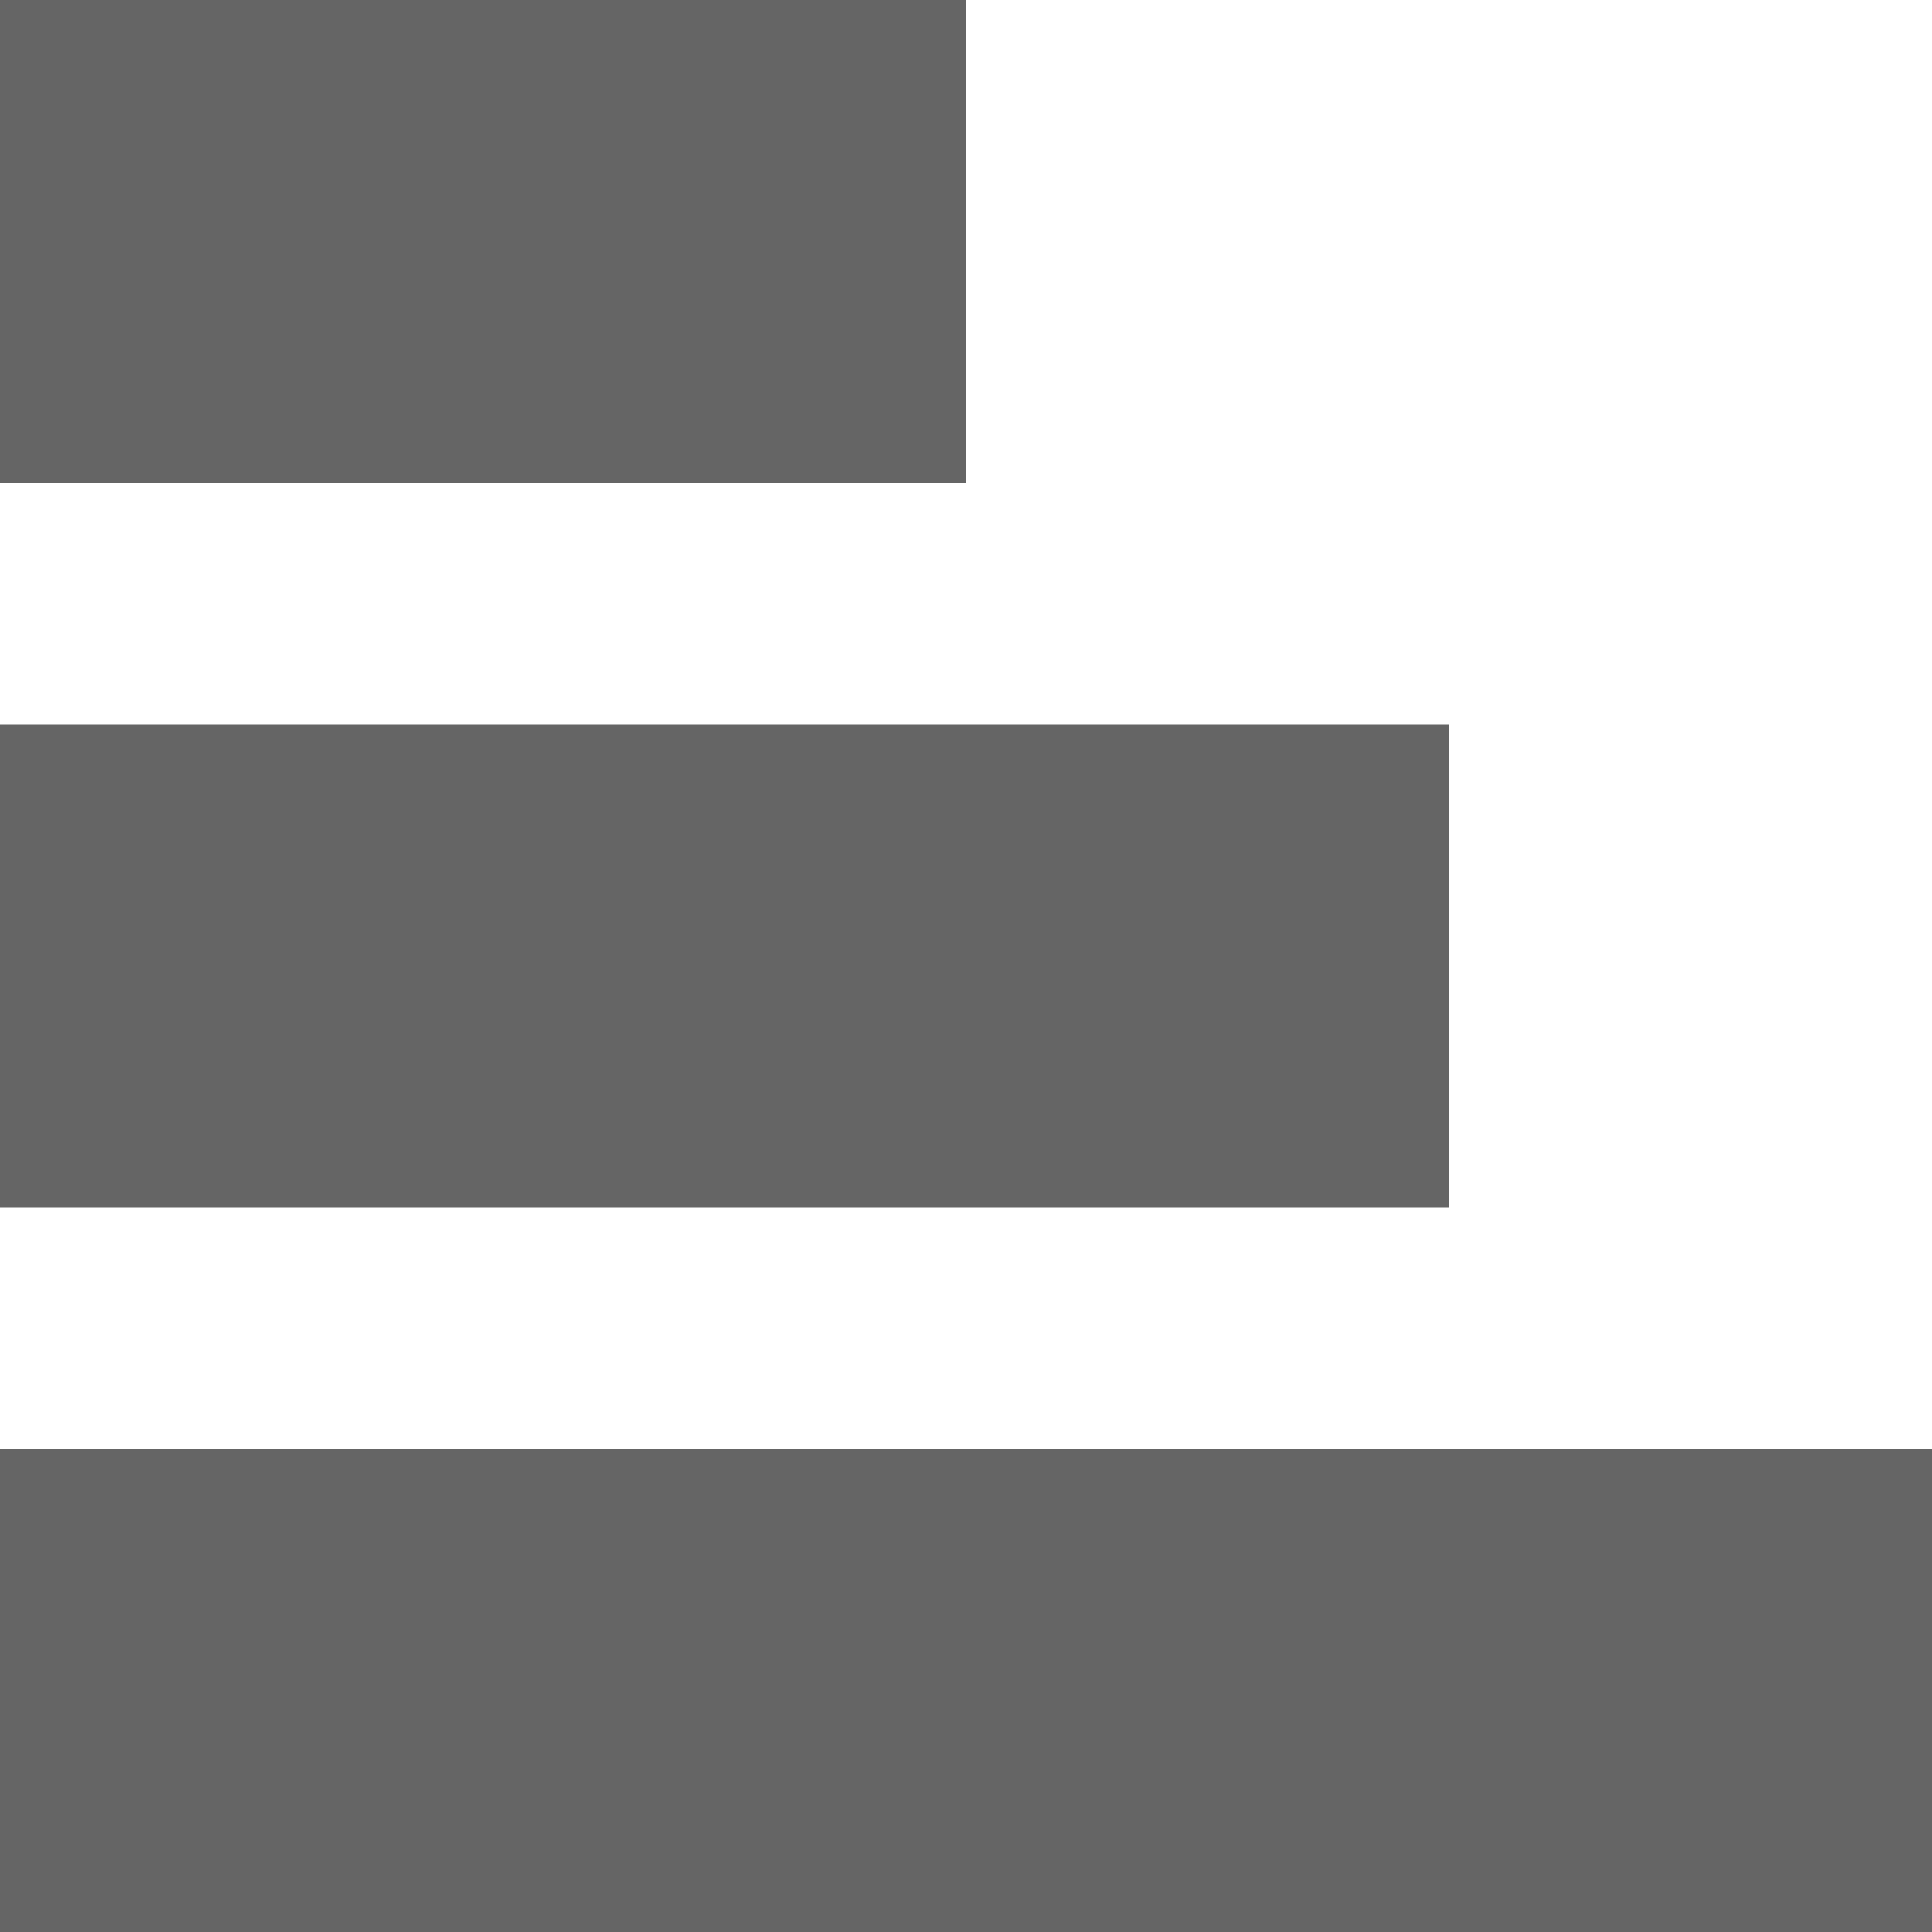 <svg xmlns="http://www.w3.org/2000/svg" xmlns:xlink="http://www.w3.org/1999/xlink" width="8" height="8"><defs><path id="a" d="M852 545h8v2h-8zm0-3h6v2h-6zm0-3h4v2h-4z"/></defs><use fill="#656565" xlink:href="#a" transform="translate(-852 -539)"/></svg>